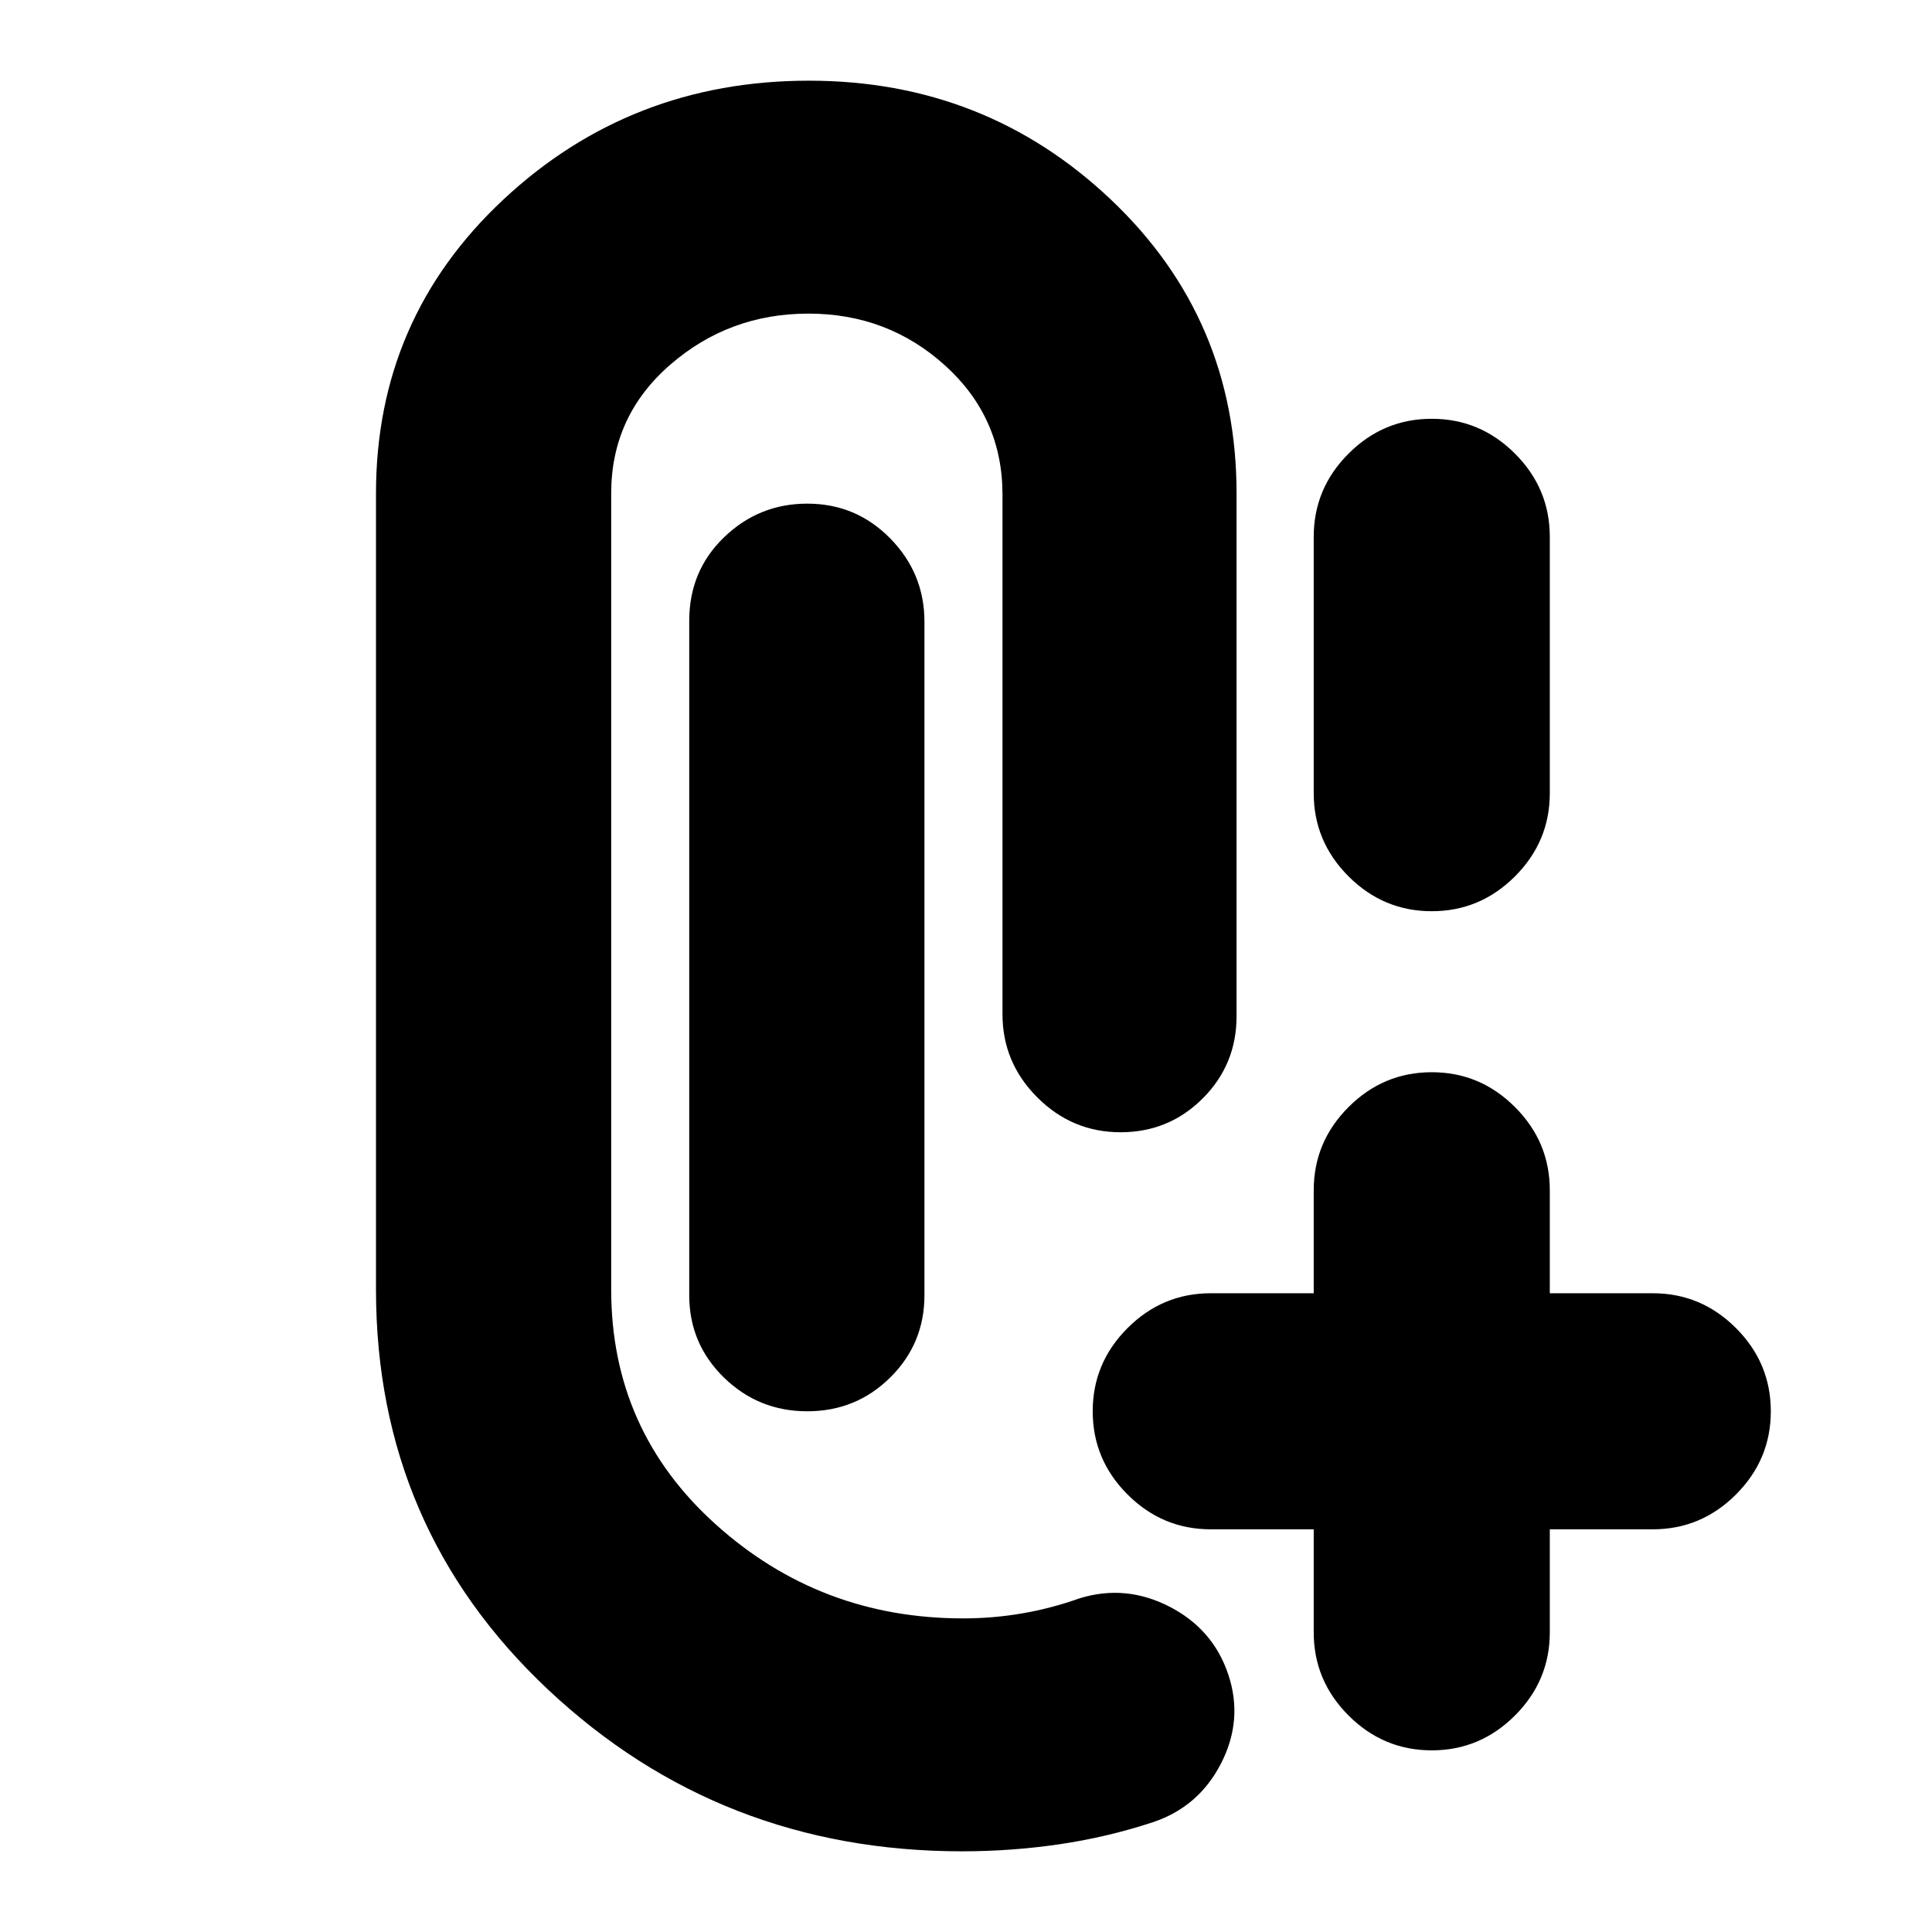 <svg xmlns="http://www.w3.org/2000/svg" height="24" viewBox="0 -960 960 960" width="24"><path d="M478.13-40.09q-120.26 0-205.78-80.34-85.52-80.35-85.52-198.74v-395.66q0-86.82 63.23-145.95 63.24-59.13 151.92-59.13 87.67 0 150.06 59.13 62.4 59.13 62.4 145.95v259.79q0 24.03-16.81 40.84-16.81 16.81-40.85 16.81-24.03 0-41.34-17.31-17.31-17.31-17.31-41.34v-258.22q0-38.31-28.5-64.11-28.5-25.8-67.93-25.8-39.44 0-68.72 25.44-29.28 25.45-29.28 63.9v395.66q0 69.87 51.91 116.6 51.91 46.74 122.91 46.74 15 0 29.5-2.5t28.5-7.5q22.83-7 44.52 4.13 21.7 11.13 29.26 33.68 7.57 22.54-3.56 44.24-11.13 21.69-33.96 29.26-22.56 7.43-46.41 10.93-23.85 3.5-48.24 3.5Zm233.31-50.17q-24.04 0-41.35-17.31-17.31-17.31-17.31-41.34v-51.18h-51.17q-24.04 0-41.34-17.31-17.31-17.3-17.31-41.34 0-24.03 17.31-41.34 17.3-17.31 41.34-17.31h51.17v-51.17q0-24.04 17.31-41.35 17.31-17.31 41.35-17.31 24.03 0 41.34 17.31 17.31 17.31 17.31 41.35v51.17h51.17q24.04 0 41.34 17.31 17.31 17.31 17.31 41.34 0 24.04-17.31 41.34-17.3 17.31-41.34 17.31h-51.17v51.18q0 24.03-17.31 41.34-17.31 17.31-41.34 17.31Zm-310.3-168.48q-24.27 0-41.47-16.81-17.19-16.81-17.19-40.84v-335.13q0-24.83 17.31-41.52 17.31-16.7 41.34-16.7 24.28 0 41.25 17.31t16.97 41.34v334.7q0 24.03-16.97 40.84-16.97 16.81-41.24 16.81Zm310.3-248.48q-24.04 0-41.35-17.31-17.31-17.3-17.31-41.34v-127.39q0-24.04 17.31-41.34 17.31-17.31 41.35-17.31 24.03 0 41.34 17.31 17.31 17.3 17.31 41.34v127.39q0 24.04-17.31 41.34-17.31 17.31-41.34 17.31Z"/></svg>